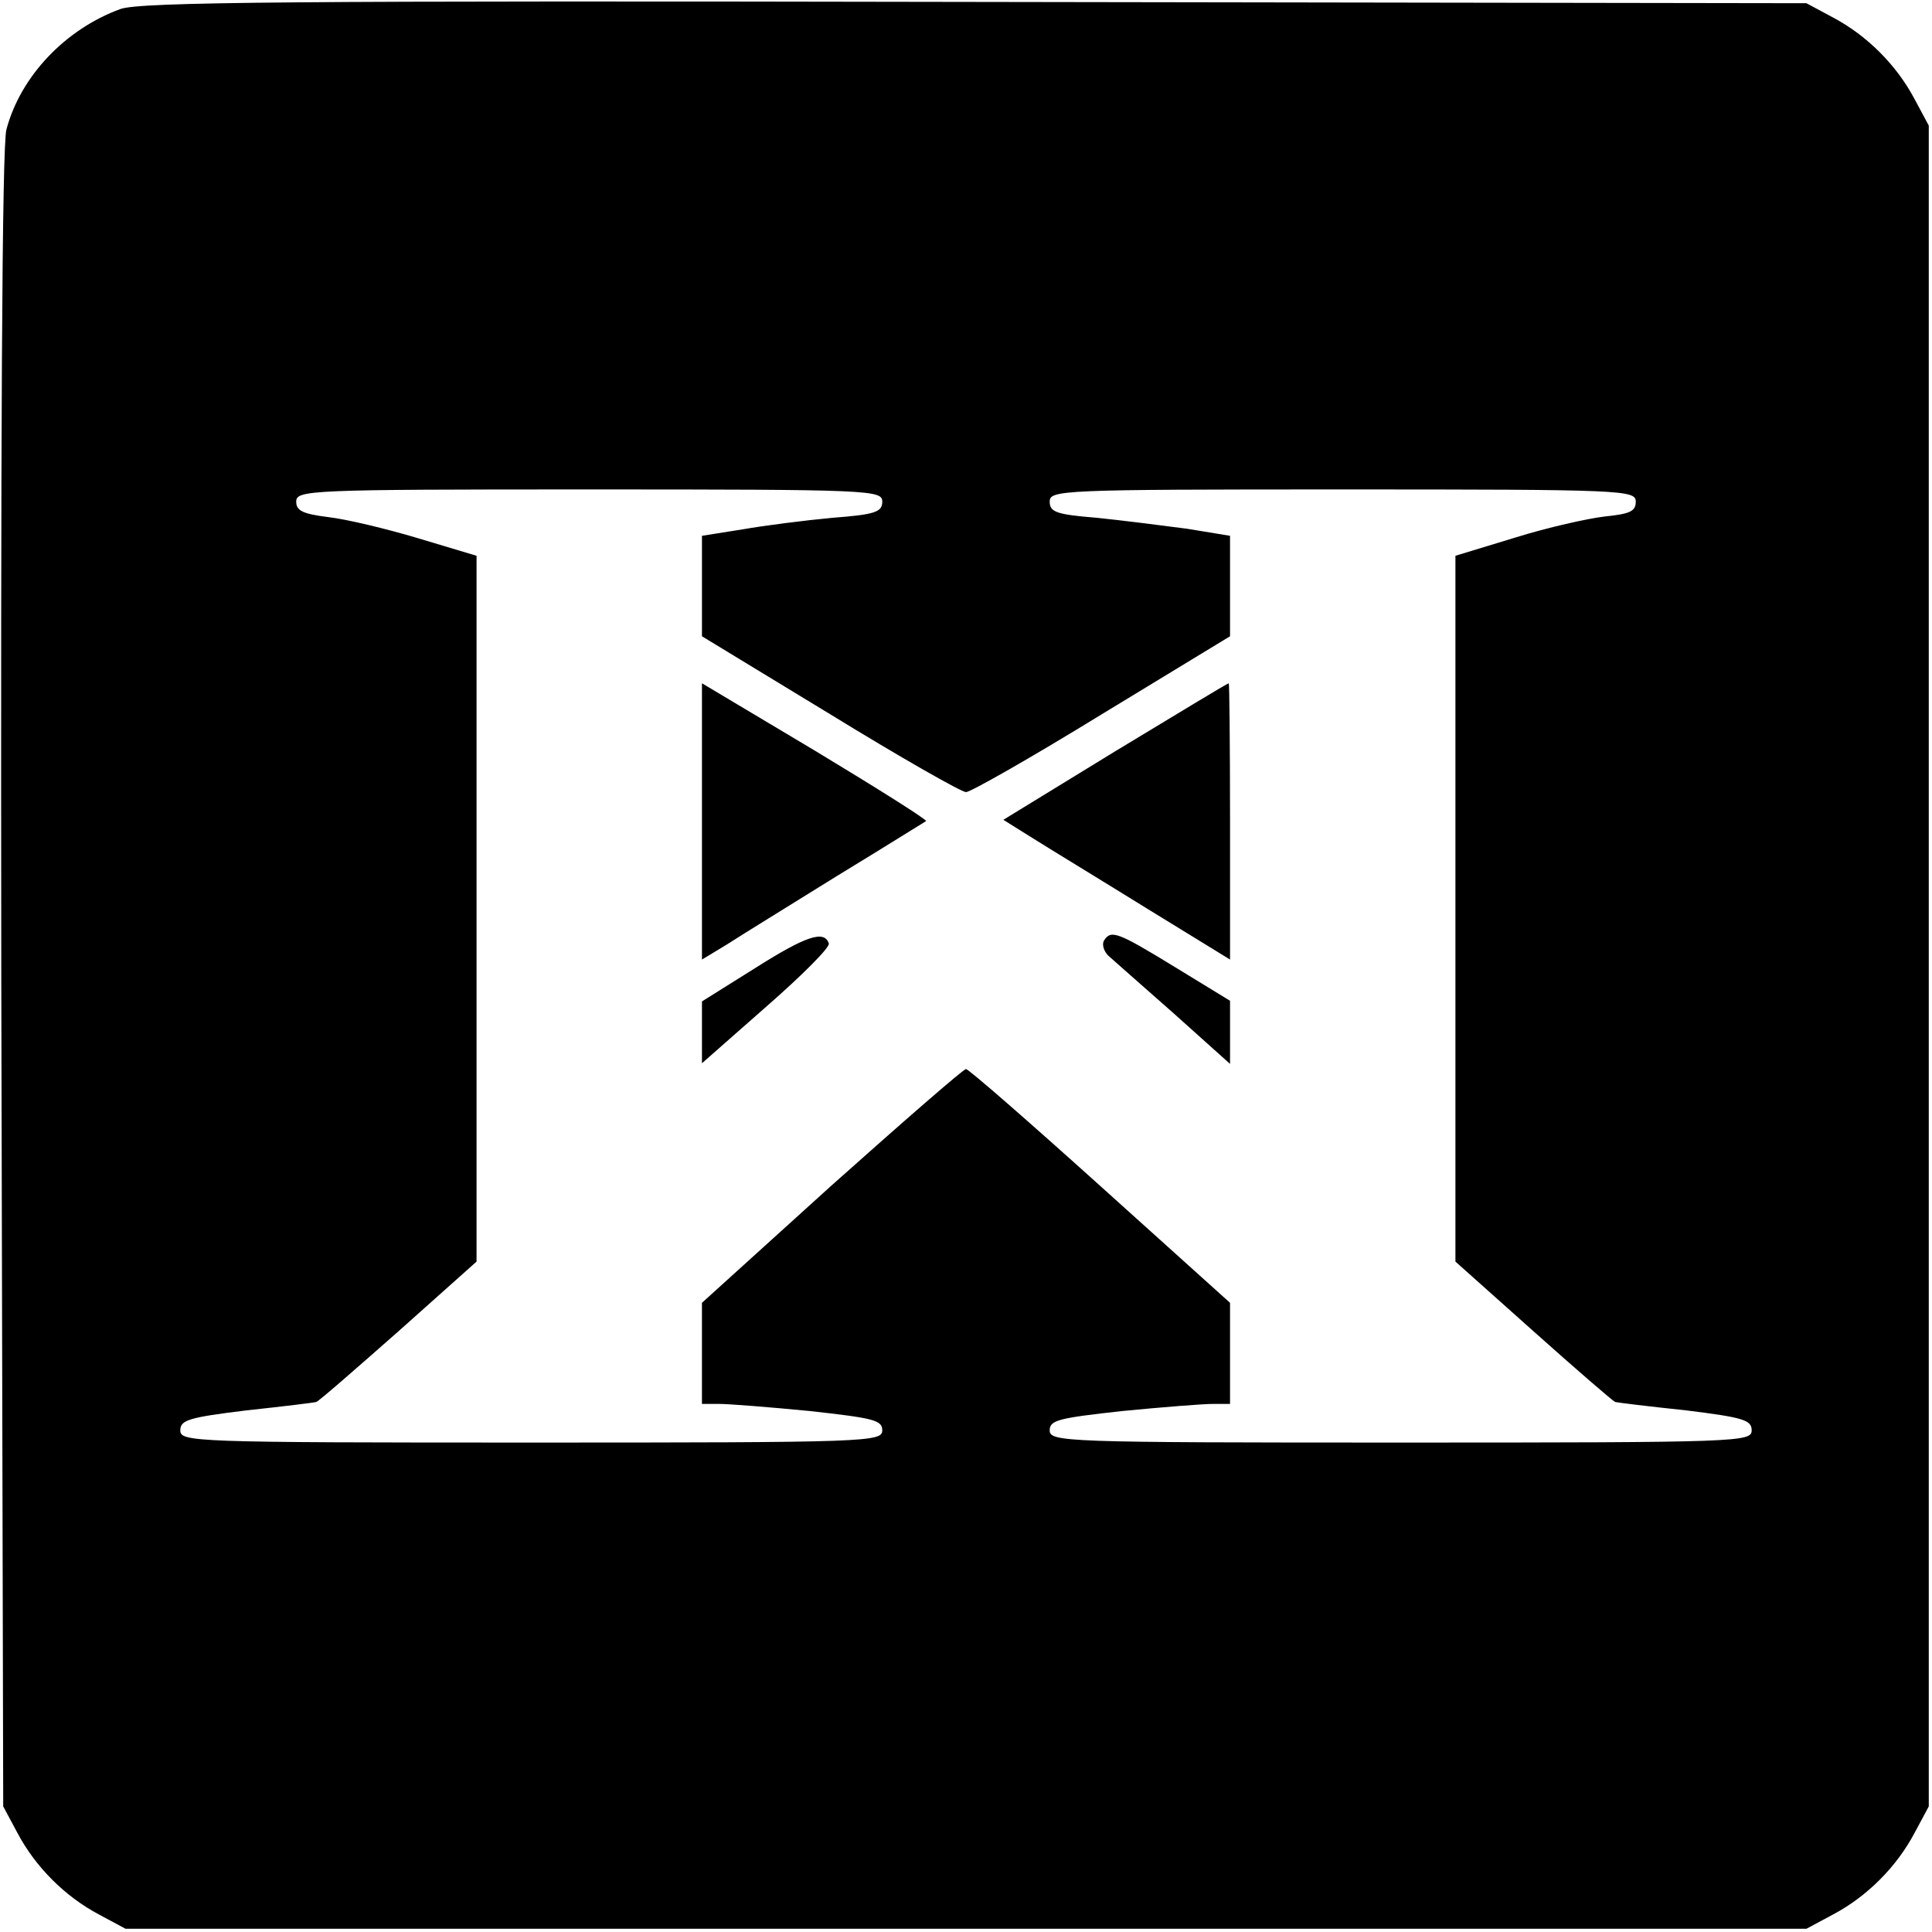 <?xml version="1.0" standalone="no"?>
<!DOCTYPE svg PUBLIC "-//W3C//DTD SVG 20010904//EN"
 "http://www.w3.org/TR/2001/REC-SVG-20010904/DTD/svg10.dtd">
<svg version="1.0" xmlns="http://www.w3.org/2000/svg"
 width="300pt" height="300pt" viewBox="0 0 300 300"
 preserveAspectRatio="xMidYMid meet">
<g transform="translate(0,300) scale(0.1,-0.1)"
fill="#000000" stroke="none">
<path d="M187 2986 c-85 -31 -155 -104 -177 -187 -7 -24 -9 -486 -8 -1321 l3
-1283 22 -41 c28 -53 74 -99 127 -127 l41 -22 1305 0 1305 0 41 22 c53 28 99
74 127 127 l22 41 0 1305 0 1305 -22 41 c-28 53 -74 99 -127 127 l-41 22
-1290 2 c-1065 2 -1297 0 -1328 -11z m1183 -765 c0 -16 -11 -20 -77 -25 -43
-4 -106 -12 -140 -18 l-63 -10 0 -78 0 -78 199 -121 c109 -67 204 -121 211
-121 7 0 102 54 211 121 l199 121 0 78 0 78 -67 11 c-38 5 -101 13 -140 17
-63 5 -73 9 -73 25 0 18 15 19 455 19 438 0 455 -1 455 -19 0 -15 -9 -19 -48
-23 -26 -3 -89 -17 -140 -33 l-92 -28 0 -548 0 -548 121 -108 c66 -59 124
-109 127 -110 4 -1 53 -7 110 -13 89 -11 102 -15 102 -31 0 -18 -17 -19 -545
-19 -524 0 -545 1 -545 19 0 16 14 19 113 30 62 6 125 11 140 11 l27 0 0 78 0
79 -201 181 c-111 100 -205 182 -209 182 -4 0 -98 -82 -209 -181 l-201 -182 0
-78 0 -79 27 0 c15 0 78 -5 140 -11 99 -11 113 -14 113 -30 0 -18 -21 -19
-545 -19 -528 0 -545 1 -545 19 0 16 13 20 103 31 56 6 105 12 108 13 4 1 61
51 128 110 l121 108 0 548 0 548 -90 27 c-50 15 -113 30 -140 33 -40 5 -50 10
-50 24 0 18 18 19 455 19 439 0 455 -1 455 -19z"/>
<path d="M1090 1725 l0 -215 38 23 c20 13 98 61 172 107 74 45 136 84 138 85
2 2 -76 51 -172 109 l-176 105 0 -214z"/>
<path d="M1731 1833 l-173 -106 48 -30 c27 -17 106 -65 177 -109 l127 -78 0
215 c0 118 -1 215 -2 214 -2 0 -81 -48 -177 -106z"/>
<path d="M1173 1497 l-83 -52 0 -48 0 -48 100 88 c55 48 99 92 97 98 -7 21
-35 12 -114 -38z"/>
<path d="M1714 1539 c-3 -6 0 -16 7 -23 8 -7 53 -47 102 -90 l87 -78 0 49 0
49 -85 52 c-90 55 -100 59 -111 41z"/>
</g>
</svg>
